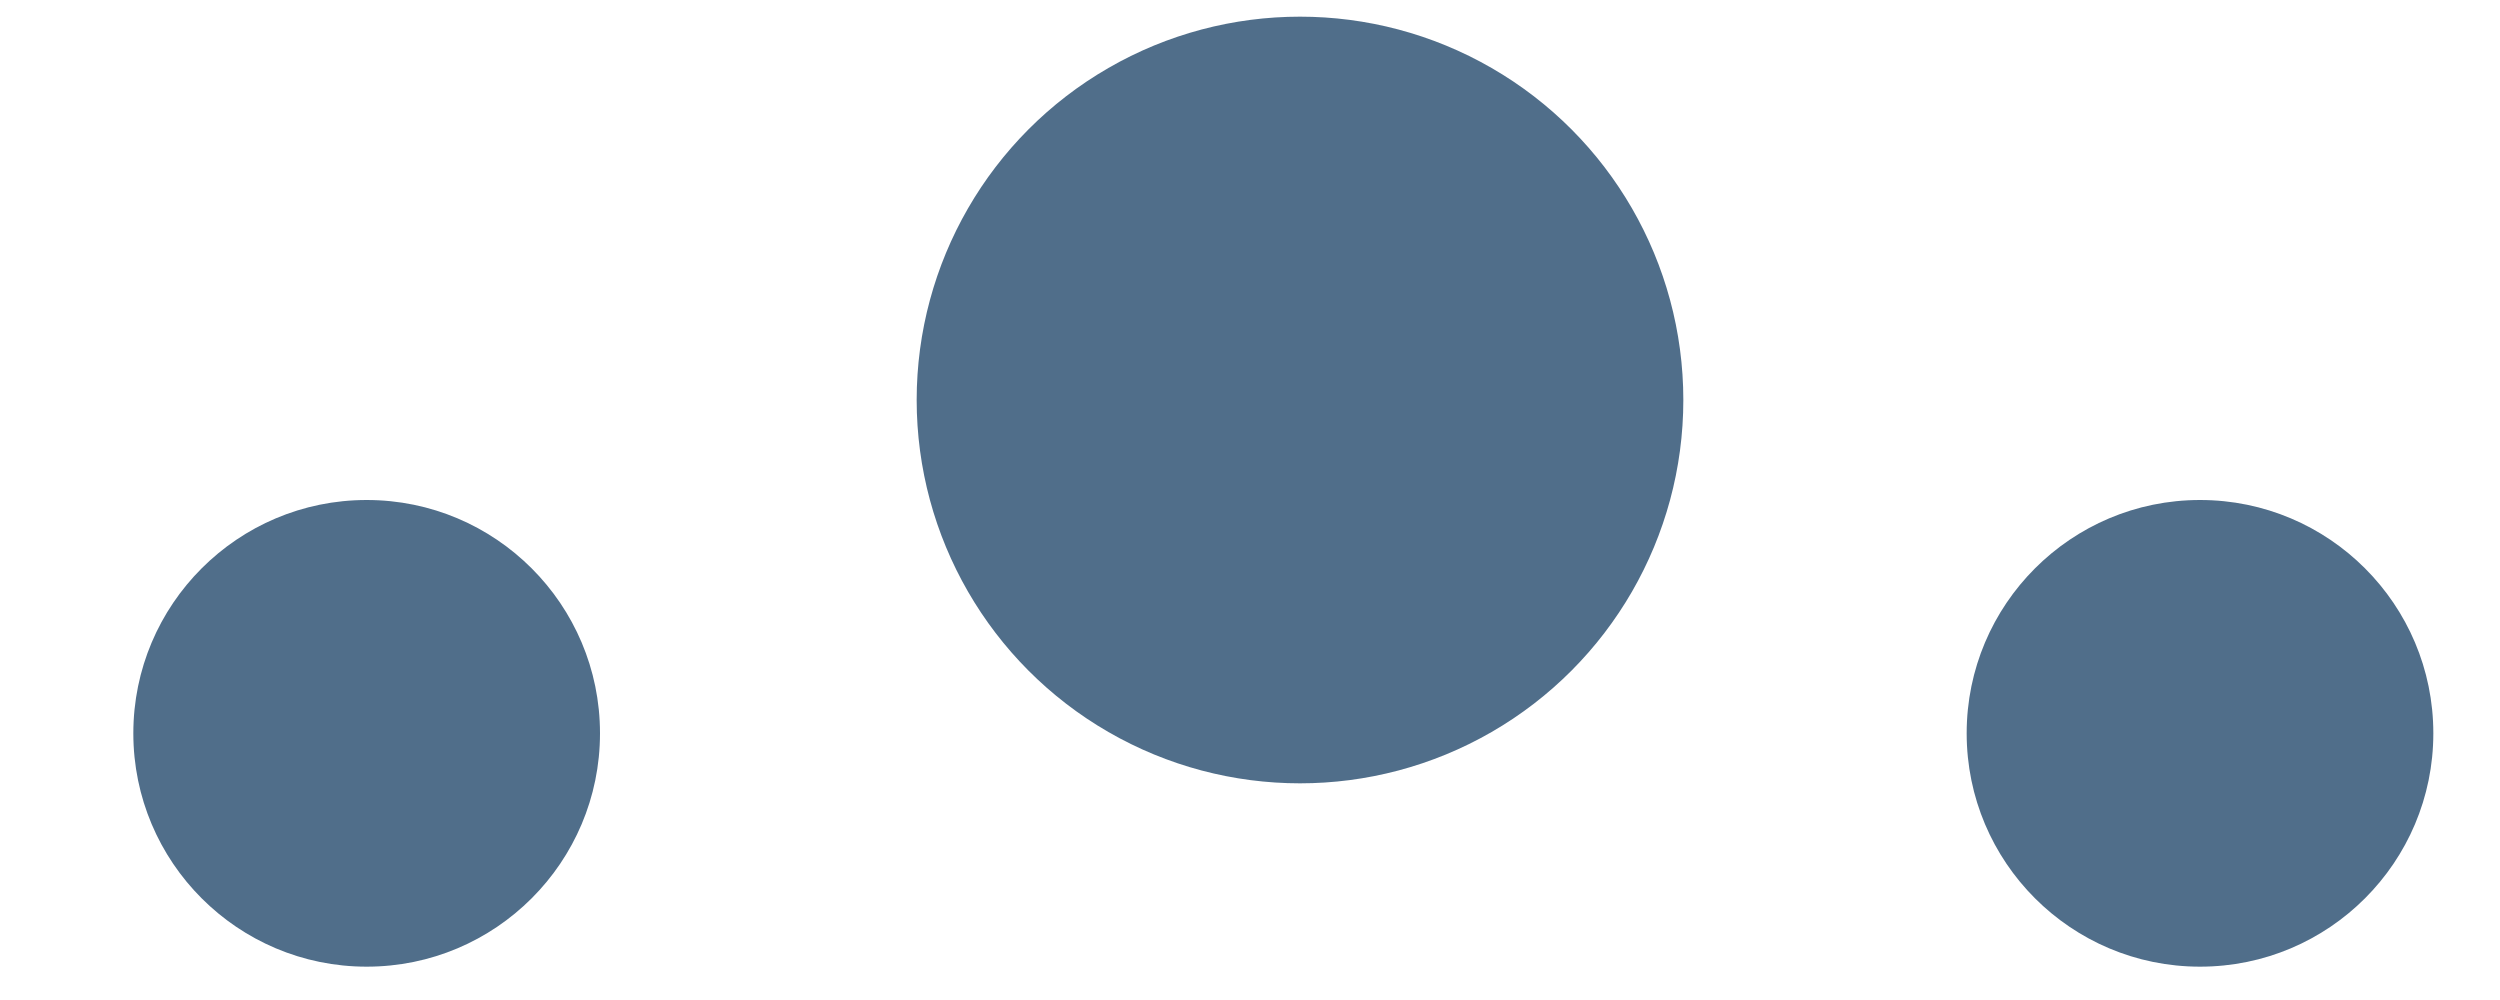 <?xml version="1.0" encoding="utf-8"?>
<!-- Generator: Adobe Illustrator 21.0.0, SVG Export Plug-In . SVG Version: 6.00 Build 0)  -->
<svg version="1.1" id="Vrstva_1" xmlns="http://www.w3.org/2000/svg" xmlns:xlink="http://www.w3.org/1999/xlink" x="0px" y="0px"
	 viewBox="0 0 75 30" style="enable-background:new 0 0 75 30;" xml:space="preserve">
<style type="text/css">
	.st0{fill:#506E8A;}
	@keyframes smoke-move {
		0% {
			opacity: 1;
		}

		100% {
			opacity: 0;
		}
	}

	.st0 {
		animation-name: smoke-move;
		animation-duration: 2s;
		animation-iteration-count: infinite;
		animation-timing-function: ease-in-out;
		animation-direction: alternate;
	}

	#smoke-3 {
		animation-delay: 1s;
	}

	#smoke-2 {
		animation-delay: 2s;
	}
</style>
<circle class="st0" id="smoke-1" cx="11" cy="22" r="7"/>
<circle class="st0" id="smoke-2" cx="66" cy="22" r="7"/>
<circle class="st0" id="smoke-3" cx="39" cy="12" r="11.5"/>
</svg>
